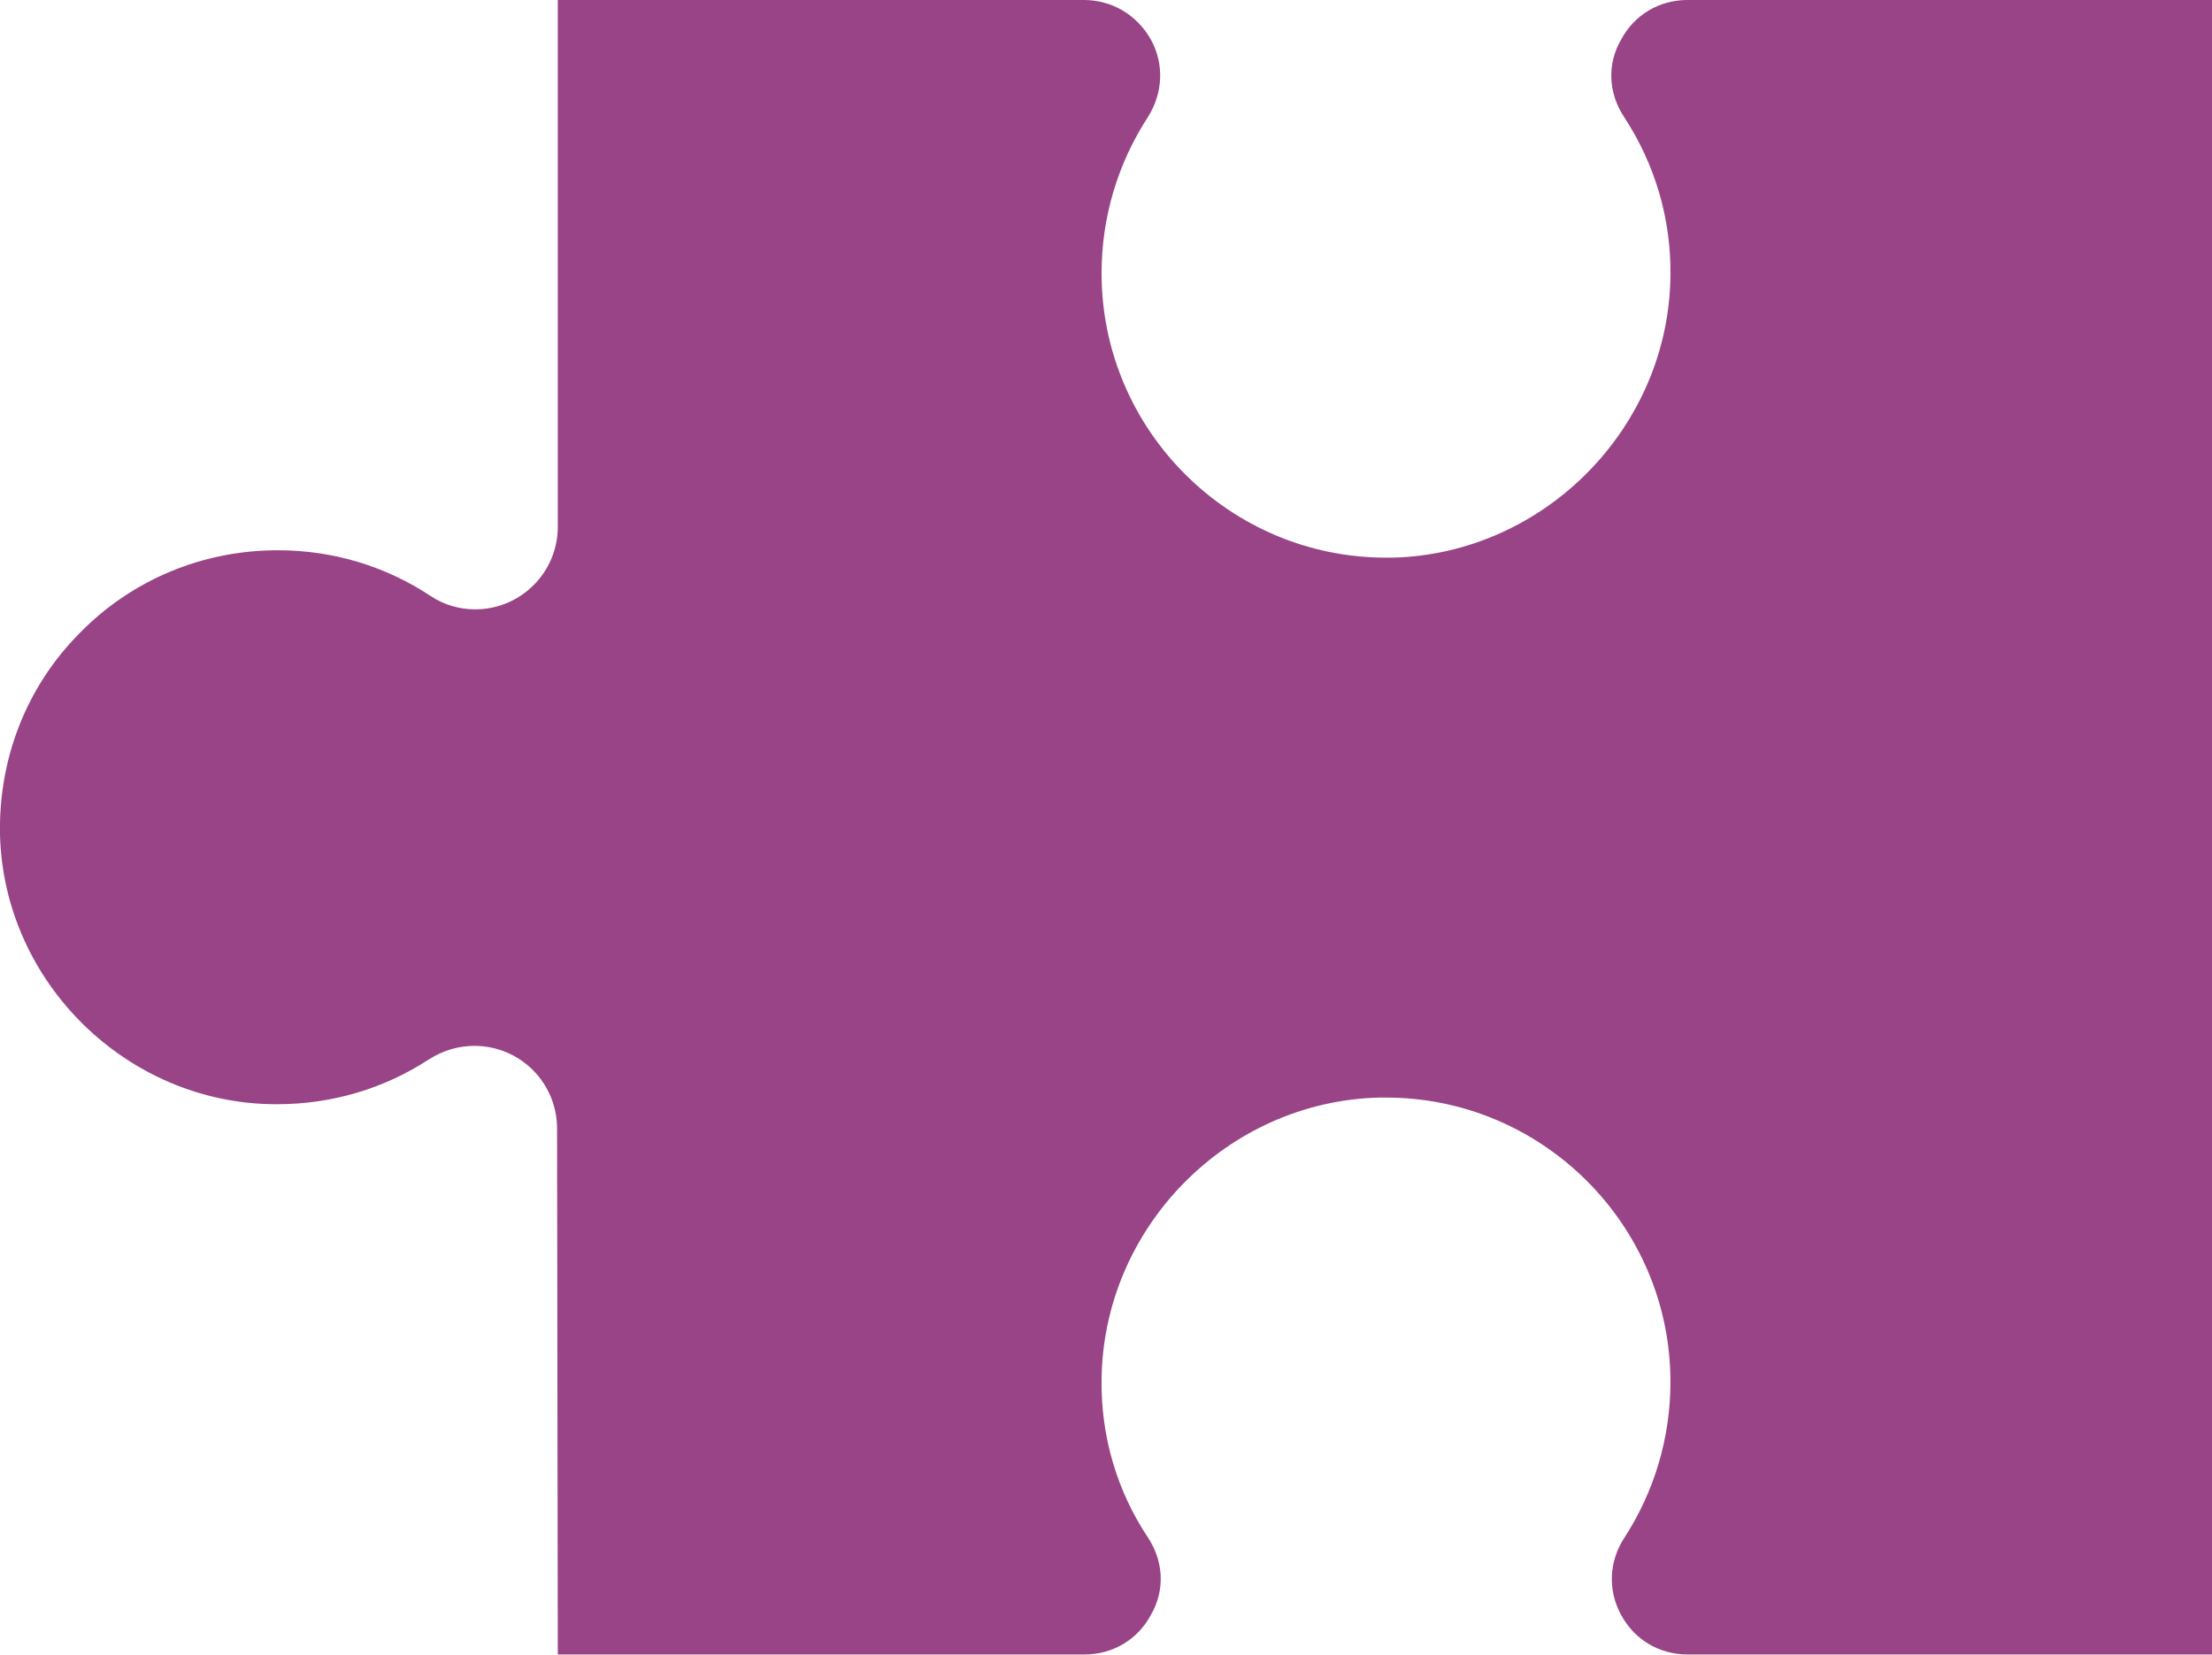 <?xml version="1.0" encoding="utf-8"?>
<!-- Generator: Adobe Illustrator 28.3.0, SVG Export Plug-In . SVG Version: 6.00 Build 0)  -->
<svg version="1.1" id="Layer_1" xmlns="http://www.w3.org/2000/svg" xmlns:xlink="http://www.w3.org/1999/xlink" x="0px" y="0px"
	 viewBox="0 0 299.4 224.1" style="enable-background:new 0 0 299.4 224.1;" xml:space="preserve">
<style type="text/css">
	.st0{fill:#984486;}
</style>
<path class="st0" d="M75.4,152.8c0-6.2-5-11.2-11.2-11.2c-2.1,0-4.2,0.6-6.1,1.8c-6.1,4-13.2,6.1-20.6,6.1h-0.3
	C17.2,149.4,0.5,133,0,113c-0.2-10.2,3.5-19.9,10.7-27.2c7.1-7.3,16.7-11.3,26.9-11.3c7.4,0,14.5,2.1,20.7,6.2
	c1.8,1.2,3.9,1.8,6,1.8c6.2,0,11.2-5,11.2-11.2V0h71.2l0,0c3.8,0,7.2,2,9.1,5.4c1.8,3.3,1.6,7.2-0.4,10.4
	c-4.1,6.3-6.3,13.6-6.3,21.2c0,21.2,17.3,38.5,38.5,38.5c0.3,0,0.6,0,0.9,0c20.5-0.5,37.4-17.6,37.6-38.2c0.1-7.7-2.1-15.1-6.3-21.5
	c-2.1-3.2-2.3-7.1-0.4-10.4c1.8-3.4,5.2-5.4,9-5.4l0,0l71.2,0l0,224h-71.2c-3.8,0-7.2-2-9-5.4c-1.8-3.3-1.6-7.2,0.4-10.3
	c4.1-6.3,6.3-13.6,6.3-21.2c0-21.2-17.3-38.5-38.5-38.5c-0.3,0-0.6,0-0.9,0c-20.6,0.5-37.4,17.6-37.6,38.2
	c-0.1,7.7,2.1,15.1,6.3,21.4c2.1,3.2,2.3,7.1,0.4,10.4c-1.8,3.4-5.2,5.4-9,5.4H75.5L75.4,152.8L75.4,152.8z"/>
</svg>
